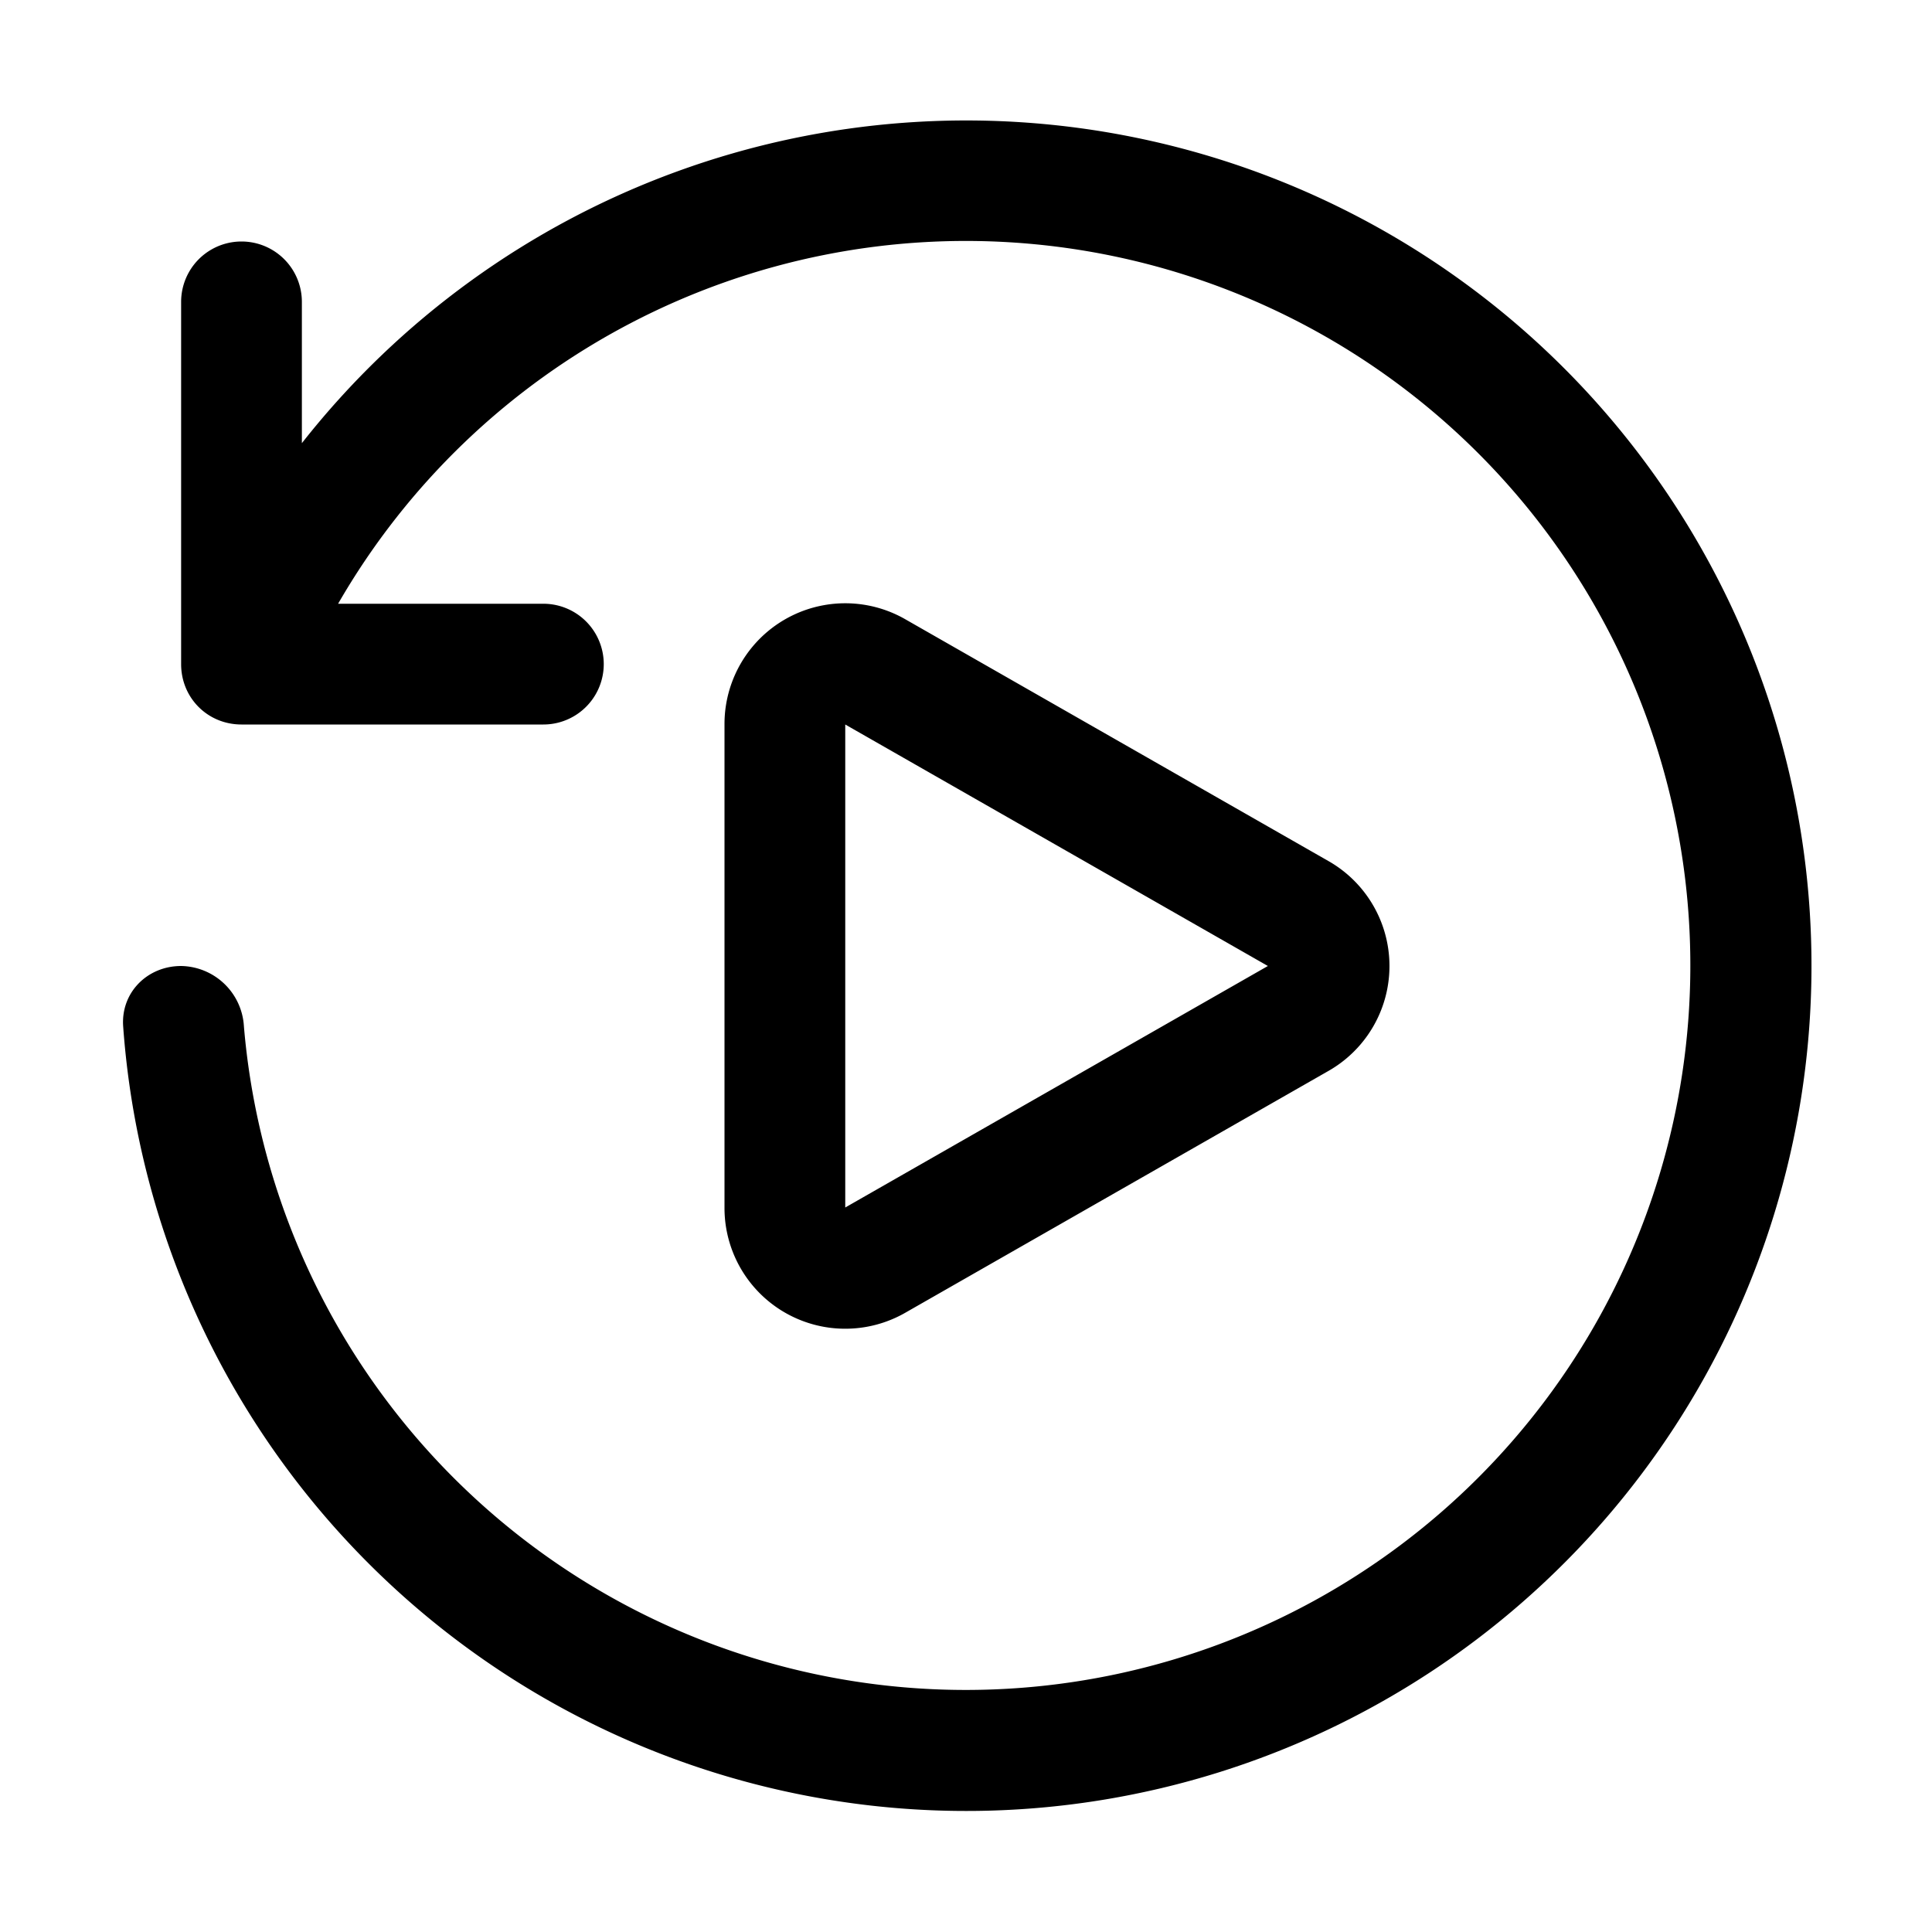 <svg width="16" height="16" viewBox="0 0 16 16" xmlns="http://www.w3.org/2000/svg"><path d="M2.5 3.67V2.5a.5.5 0 0 0-1 0v3c0 .28.22.5.5.5h2.5a.5.5 0 0 0 0-1H2.8a6 6 0 1 1-.78 3.5.53.53 0 0 0-.52-.5c-.28 0-.5.22-.48.5A7 7 0 1 0 2.5 3.67ZM6 6a1 1 0 0 1 1.5-.87l3.5 2a1 1 0 0 1 0 1.74l-3.5 2A1 1 0 0 1 6 10V6Zm4.5 2L7 6v4l3.5-2Z"/></svg>